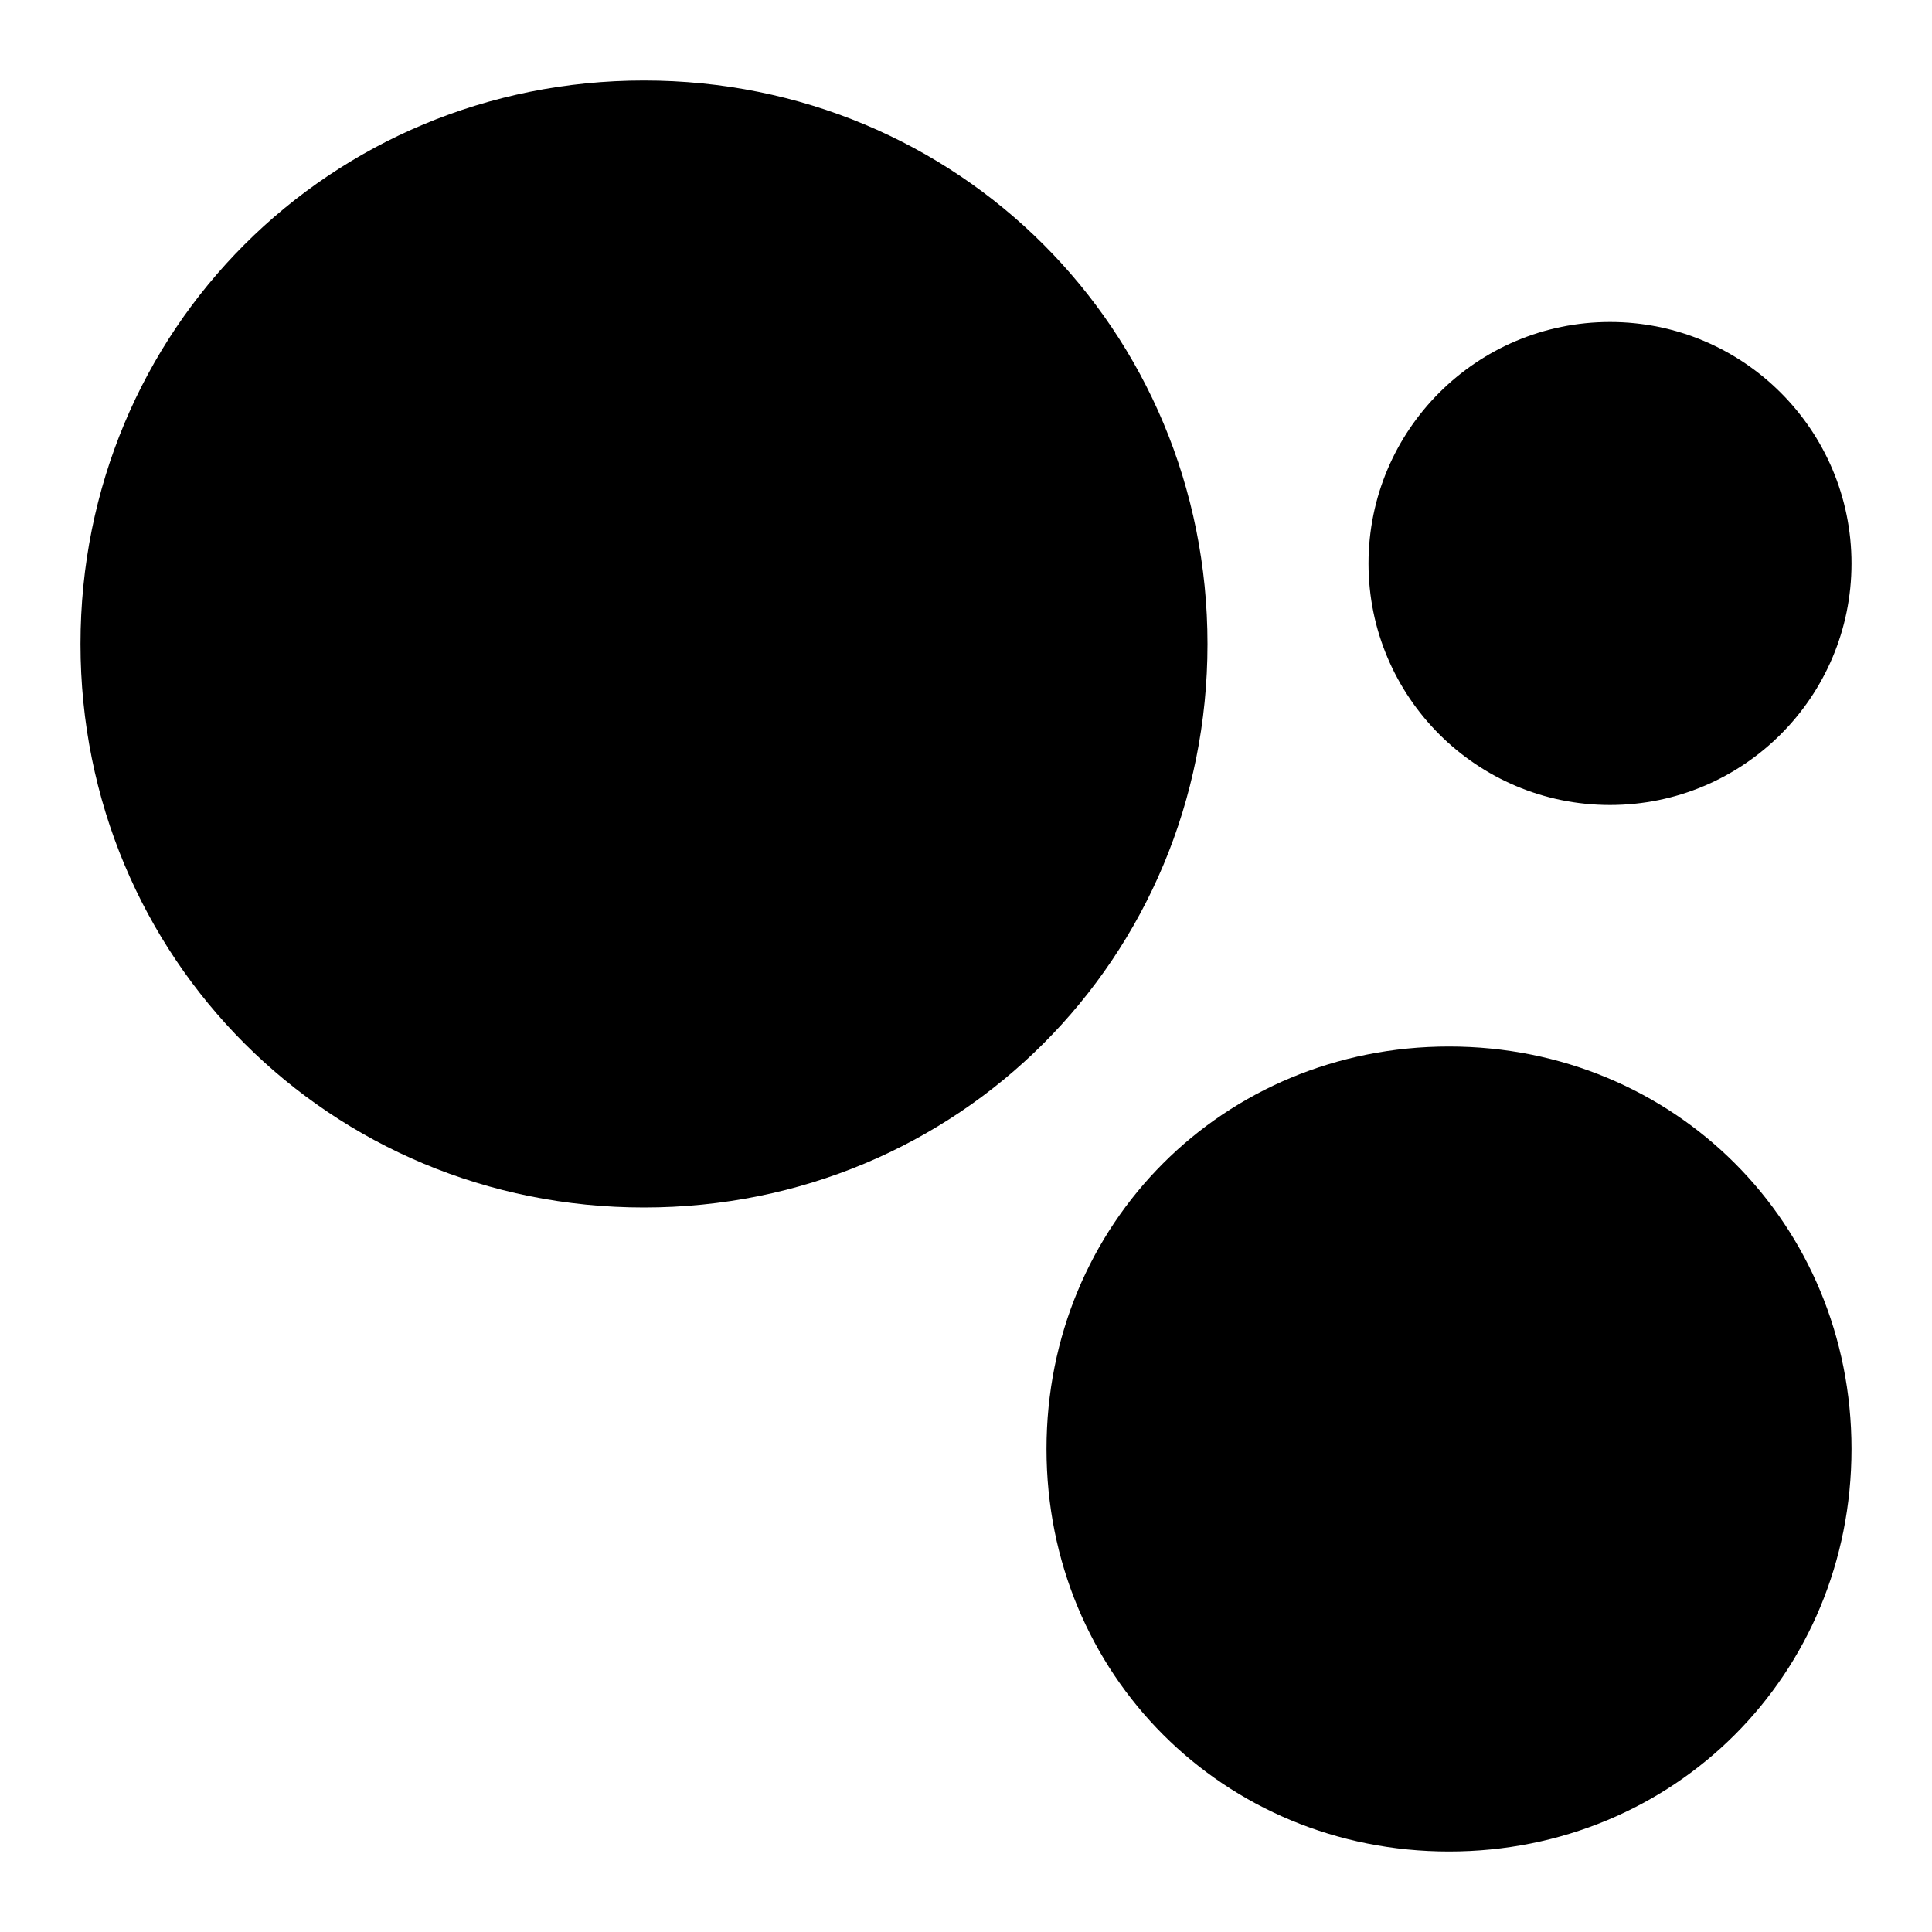 <svg id="nc_icon" xmlns="http://www.w3.org/2000/svg" xmlns:xlink="http://www.w3.org/1999/xlink" x="0px" y="0px" viewBox="0 0 24 24"><g >
<path fill="currentColor" d="M8,1C4.1,1,1,4.1,1,8s3.1,7,7,7s7-3.1,7-7S11.9,1,8,1z"/>
<path fill="currentColor" d="M18,13c-2.8,0-5,2.2-5,5s2.2,5,5,5s5-2.2,5-5S20.8,13,18,13z"/>
<circle data-color="color-2" fill="currentColor" cx="20" cy="7" r="3"/>
</g></svg>